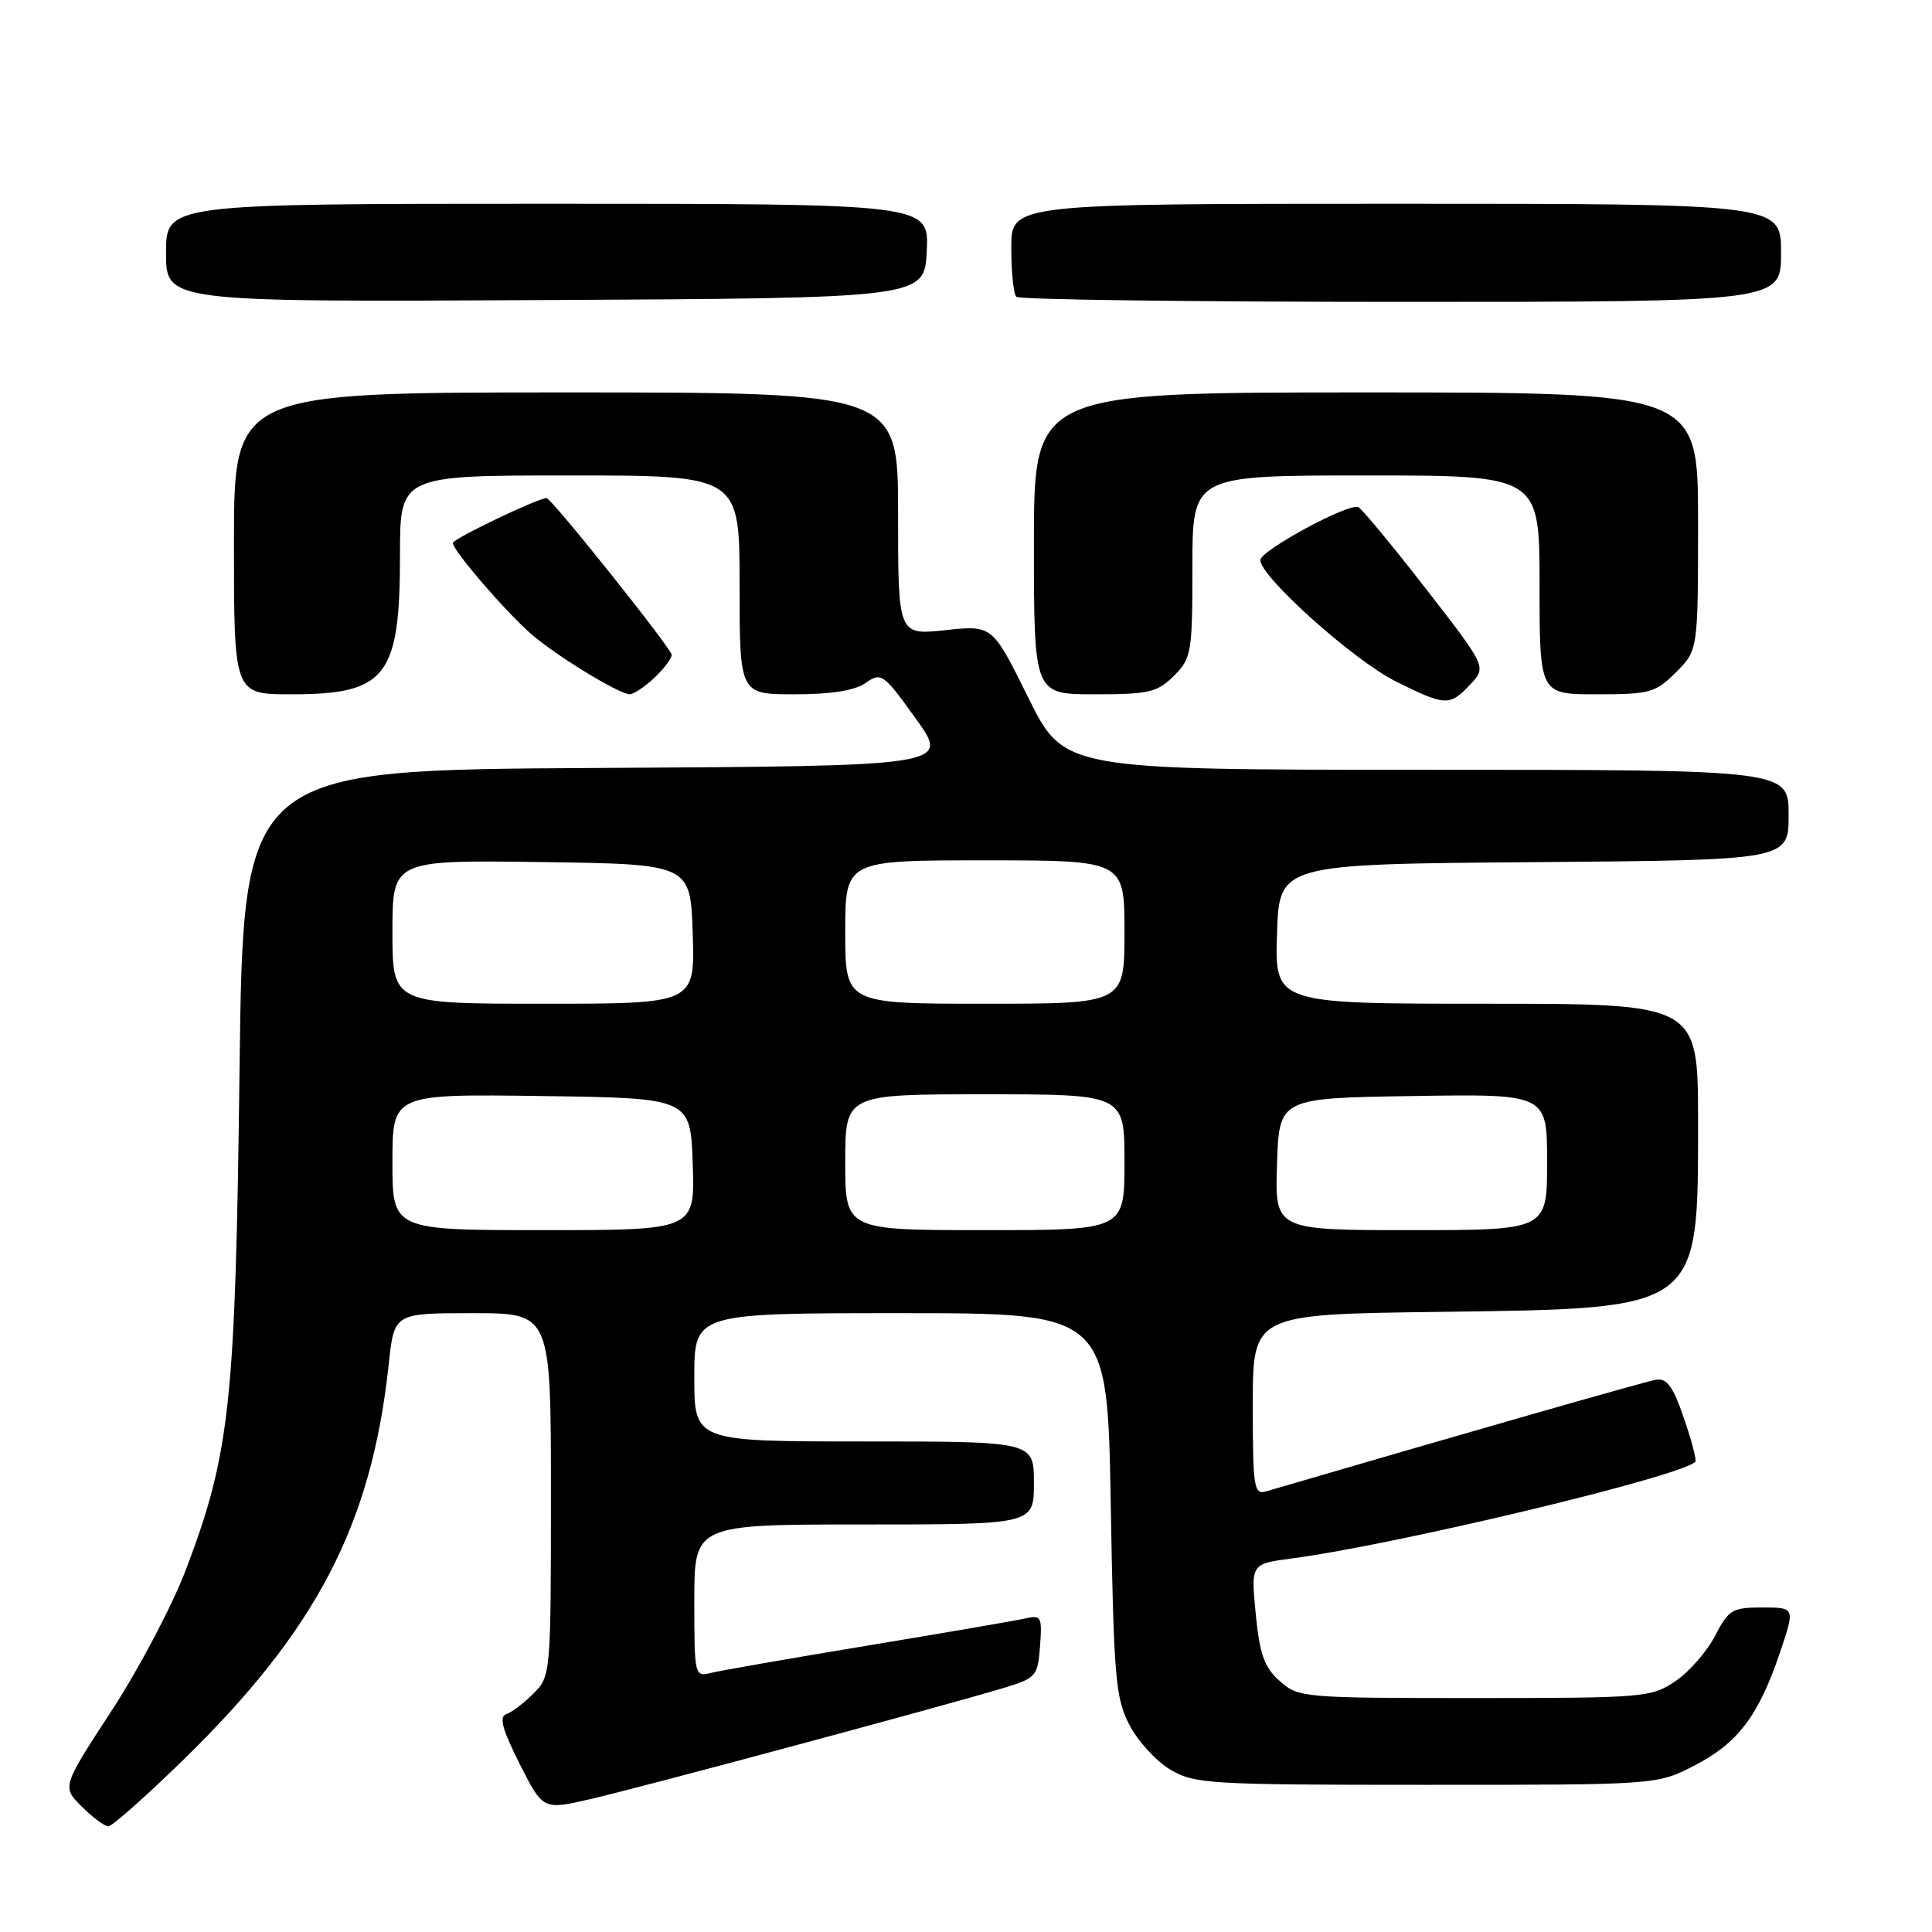 <?xml version="1.0" encoding="UTF-8" standalone="no"?>
<!DOCTYPE svg PUBLIC "-//W3C//DTD SVG 1.1//EN" "http://www.w3.org/Graphics/SVG/1.1/DTD/svg11.dtd" >
<svg xmlns="http://www.w3.org/2000/svg" xmlns:xlink="http://www.w3.org/1999/xlink" version="1.1" viewBox="0 0 256 256">
 <g >
 <path fill="currentColor"
d=" M 24.23 233.25 C 41.98 215.94 49.24 201.98 51.51 180.75 C 52.23 174.00 52.23 174.00 62.62 174.00 C 73.00 174.00 73.00 174.00 73.00 198.05 C 73.00 221.82 72.97 222.12 70.69 224.40 C 69.42 225.67 67.80 226.90 67.07 227.14 C 66.10 227.47 66.56 229.16 68.85 233.71 C 71.95 239.84 71.95 239.84 78.22 238.39 C 84.96 236.84 125.55 225.92 133.00 223.66 C 137.31 222.35 137.51 222.11 137.81 218.11 C 138.10 214.20 137.97 213.97 135.81 214.46 C 134.54 214.75 125.17 216.36 115.00 218.04 C 104.83 219.73 95.49 221.35 94.25 221.66 C 92.03 222.21 92.00 222.09 92.00 212.11 C 92.00 202.00 92.00 202.00 114.50 202.00 C 137.00 202.00 137.00 202.00 137.00 196.50 C 137.00 191.00 137.00 191.00 114.50 191.00 C 92.00 191.00 92.00 191.00 92.00 182.50 C 92.00 174.00 92.00 174.00 119.37 174.00 C 146.74 174.00 146.74 174.00 147.18 199.32 C 147.58 222.35 147.80 225.00 149.66 228.57 C 150.78 230.73 153.23 233.40 155.10 234.50 C 158.30 236.38 160.30 236.50 189.03 236.50 C 219.55 236.50 219.55 236.50 224.53 233.94 C 230.27 230.98 233.02 227.35 235.85 218.98 C 237.87 213.00 237.87 213.00 233.53 213.00 C 229.53 213.00 229.05 213.29 227.26 216.75 C 226.20 218.81 223.84 221.51 222.02 222.75 C 218.82 224.92 217.92 225.00 195.41 225.00 C 172.67 225.00 172.05 224.95 169.58 222.75 C 167.52 220.93 166.92 219.24 166.39 213.86 C 165.75 207.22 165.75 207.22 171.12 206.51 C 184.96 204.69 222.67 195.66 224.64 193.70 C 224.83 193.50 224.16 190.90 223.13 187.92 C 221.66 183.64 220.87 182.57 219.38 182.83 C 217.93 183.08 192.62 190.33 167.75 197.62 C 166.15 198.09 166.00 197.09 166.00 186.14 C 166.00 174.15 166.00 174.15 190.75 173.83 C 225.48 173.37 225.00 173.73 225.00 148.55 C 225.00 133.00 225.00 133.00 196.96 133.00 C 168.92 133.00 168.92 133.00 169.21 123.75 C 169.50 114.50 169.50 114.50 203.25 114.24 C 237.00 113.97 237.00 113.97 237.00 107.99 C 237.00 102.00 237.00 102.00 188.99 102.00 C 140.99 102.00 140.99 102.00 136.24 92.42 C 131.50 82.83 131.50 82.83 125.25 83.50 C 119.00 84.16 119.00 84.16 119.00 68.08 C 119.00 52.00 119.00 52.00 75.00 52.00 C 31.00 52.00 31.00 52.00 31.00 72.00 C 31.00 92.00 31.00 92.00 38.57 92.00 C 51.19 92.00 53.00 89.69 53.00 73.55 C 53.00 63.00 53.00 63.00 75.50 63.00 C 98.00 63.00 98.00 63.00 98.00 77.50 C 98.00 92.00 98.00 92.00 105.28 92.00 C 110.15 92.00 113.27 91.50 114.71 90.49 C 116.78 89.04 117.05 89.24 121.36 95.24 C 125.85 101.50 125.85 101.50 79.04 101.76 C 32.23 102.02 32.23 102.02 31.74 141.76 C 31.20 185.86 30.49 192.53 24.68 207.87 C 22.89 212.62 18.45 221.06 14.82 226.63 C 8.21 236.76 8.21 236.76 10.83 239.38 C 12.28 240.82 13.86 242.00 14.36 242.00 C 14.85 242.00 19.30 238.06 24.23 233.25 Z  M 194.82 90.69 C 196.99 88.38 196.99 88.38 188.88 77.94 C 184.42 72.20 180.41 67.36 179.97 67.19 C 178.60 66.67 167.00 72.96 167.00 74.22 C 167.00 76.42 179.44 87.56 184.95 90.29 C 191.57 93.58 192.08 93.60 194.82 90.69 Z  M 86.69 89.83 C 87.96 88.63 89.00 87.26 89.00 86.77 C 89.00 85.96 73.07 66.00 72.42 66.00 C 71.28 66.00 60.00 71.40 60.00 71.95 C 60.00 72.93 66.95 81.01 70.36 83.99 C 73.60 86.83 82.02 91.98 83.44 91.99 C 83.95 92.00 85.41 91.02 86.69 89.83 Z  M 155.55 89.55 C 157.88 87.21 158.00 86.50 158.00 75.05 C 158.00 63.00 158.00 63.00 181.00 63.00 C 204.00 63.00 204.00 63.00 204.00 77.50 C 204.00 92.00 204.00 92.00 211.58 92.00 C 218.62 92.00 219.36 91.79 222.08 89.08 C 225.00 86.15 225.00 86.15 225.00 69.08 C 225.00 52.00 225.00 52.00 181.00 52.00 C 137.00 52.00 137.00 52.00 137.00 72.00 C 137.00 92.00 137.00 92.00 145.05 92.00 C 152.25 92.00 153.35 91.74 155.55 89.55 Z  M 122.80 33.25 C 123.10 27.00 123.10 27.00 72.55 27.00 C 22.00 27.00 22.00 27.00 22.00 33.51 C 22.00 40.02 22.00 40.02 72.25 39.76 C 122.50 39.50 122.50 39.50 122.80 33.25 Z  M 236.00 33.50 C 236.00 27.00 236.00 27.00 185.00 27.00 C 134.00 27.00 134.00 27.00 134.00 32.83 C 134.00 36.04 134.30 38.97 134.67 39.33 C 135.03 39.70 157.98 40.00 185.67 40.00 C 236.00 40.00 236.00 40.00 236.00 33.50 Z  M 52.00 153.98 C 52.00 144.96 52.00 144.96 71.75 145.23 C 91.50 145.50 91.50 145.50 91.79 154.25 C 92.08 163.00 92.08 163.00 72.04 163.00 C 52.00 163.00 52.00 163.00 52.00 153.98 Z  M 112.00 154.00 C 112.00 145.00 112.00 145.00 130.50 145.00 C 149.00 145.00 149.00 145.00 149.00 154.00 C 149.00 163.00 149.00 163.00 130.50 163.00 C 112.00 163.00 112.00 163.00 112.00 154.00 Z  M 169.21 154.25 C 169.50 145.50 169.50 145.50 187.25 145.23 C 205.00 144.95 205.00 144.95 205.00 153.98 C 205.00 163.00 205.00 163.00 186.96 163.00 C 168.92 163.00 168.92 163.00 169.21 154.25 Z  M 52.00 123.48 C 52.00 113.96 52.00 113.96 71.75 114.23 C 91.50 114.50 91.50 114.50 91.79 123.75 C 92.08 133.00 92.08 133.00 72.04 133.00 C 52.00 133.00 52.00 133.00 52.00 123.48 Z  M 112.00 123.50 C 112.00 114.00 112.00 114.00 130.50 114.00 C 149.00 114.00 149.00 114.00 149.00 123.50 C 149.00 133.00 149.00 133.00 130.50 133.00 C 112.00 133.00 112.00 133.00 112.00 123.50 Z "/>
</g>
</svg>